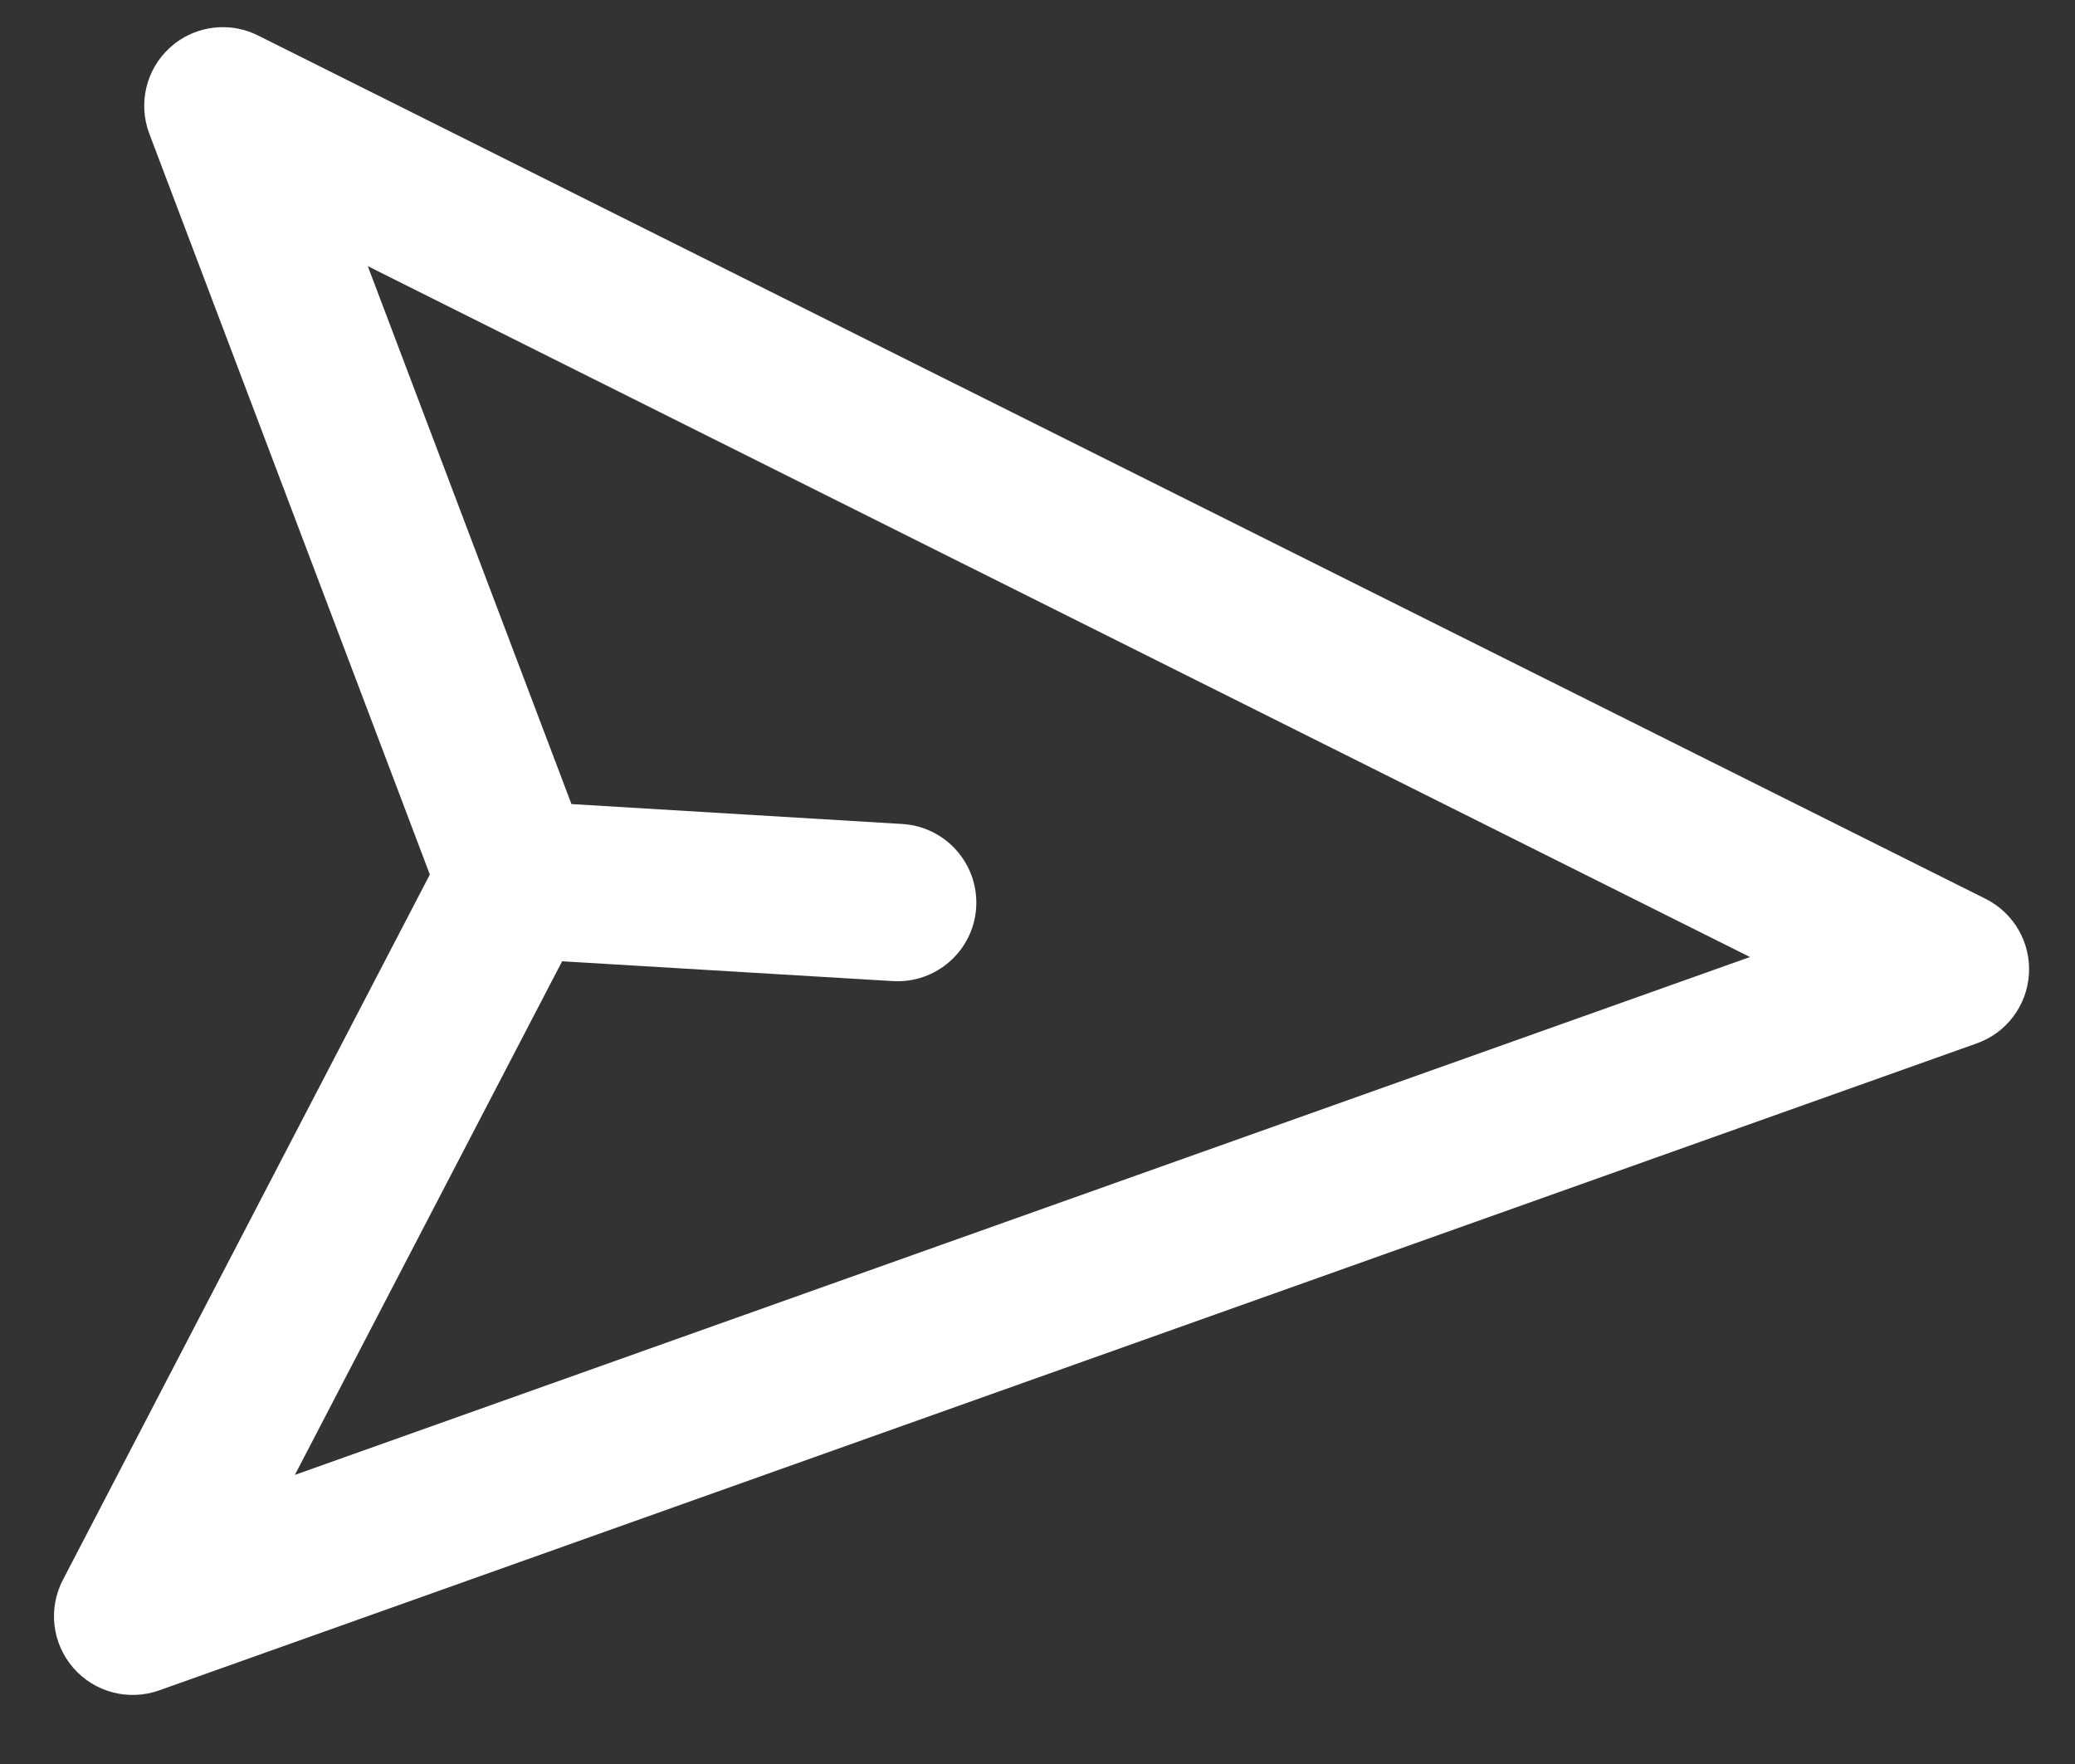 <svg width="20" height="17" viewBox="0 0 20 17" fill="none" xmlns="http://www.w3.org/2000/svg">
<rect x="0" y="0" width="20" height="17" fill="#333333" stroke="none"/>
<path d="M19.556 9.387C19.538 9.69 19.34 9.953 19.054 10.055L1.533 16.291C1.239 16.395 0.911 16.309 0.707 16.074C0.502 15.839 0.462 15.503 0.606 15.226L4.143 8.428L1.439 1.288C1.329 0.996 1.408 0.666 1.64 0.457C1.67 0.43 1.701 0.406 1.733 0.385C1.957 0.239 2.244 0.22 2.487 0.342L19.138 8.662C19.41 8.798 19.575 9.083 19.556 9.387ZM3.545 2.565L5.508 7.749L8.697 7.941C9.115 7.966 9.434 8.326 9.409 8.744C9.384 9.162 9.024 9.48 8.606 9.455L5.418 9.264L2.842 14.214L16.867 9.223L3.545 2.565Z" fill="white"/>
</svg>
